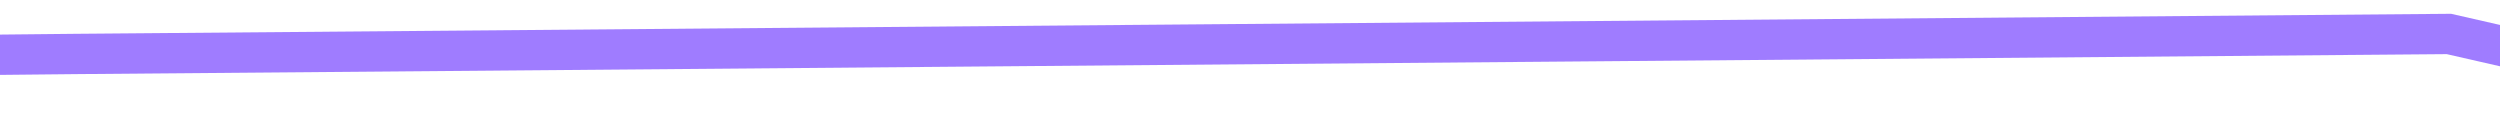 ﻿<?xml version="1.0" encoding="utf-8"?>
<svg version="1.1" xmlns:xlink="http://www.w3.org/1999/xlink" width="124px" height="6px" preserveAspectRatio="xMinYMid meet" viewBox="666 641  124 4" xmlns="http://www.w3.org/2000/svg">
  <g transform="matrix(0.956 0.292 -0.292 0.956 219.805 -184.751 )">
    <path d="M 0.901 99.741  L 52.532 67.226  L 148.986 70.281  L 271.539 42.13  L 337.922 53.914  L 373.667 55.37  L 405.44 51  L 492.086 51  L 526.291 40.166  L 638.631 4.815  L 705.014 0.014  L 762.887 9.397  L 784.432 7.887  L 874.66 13.325  L 916.078 27.946  L 969.123 55.37  L 1044.872 65.48  L 1078.915 70  L 1103.312 70  " stroke-width="2" stroke="#9f7cff" fill="none" transform="matrix(1 0 0 1 146 620 )" />
  </g>
</svg>